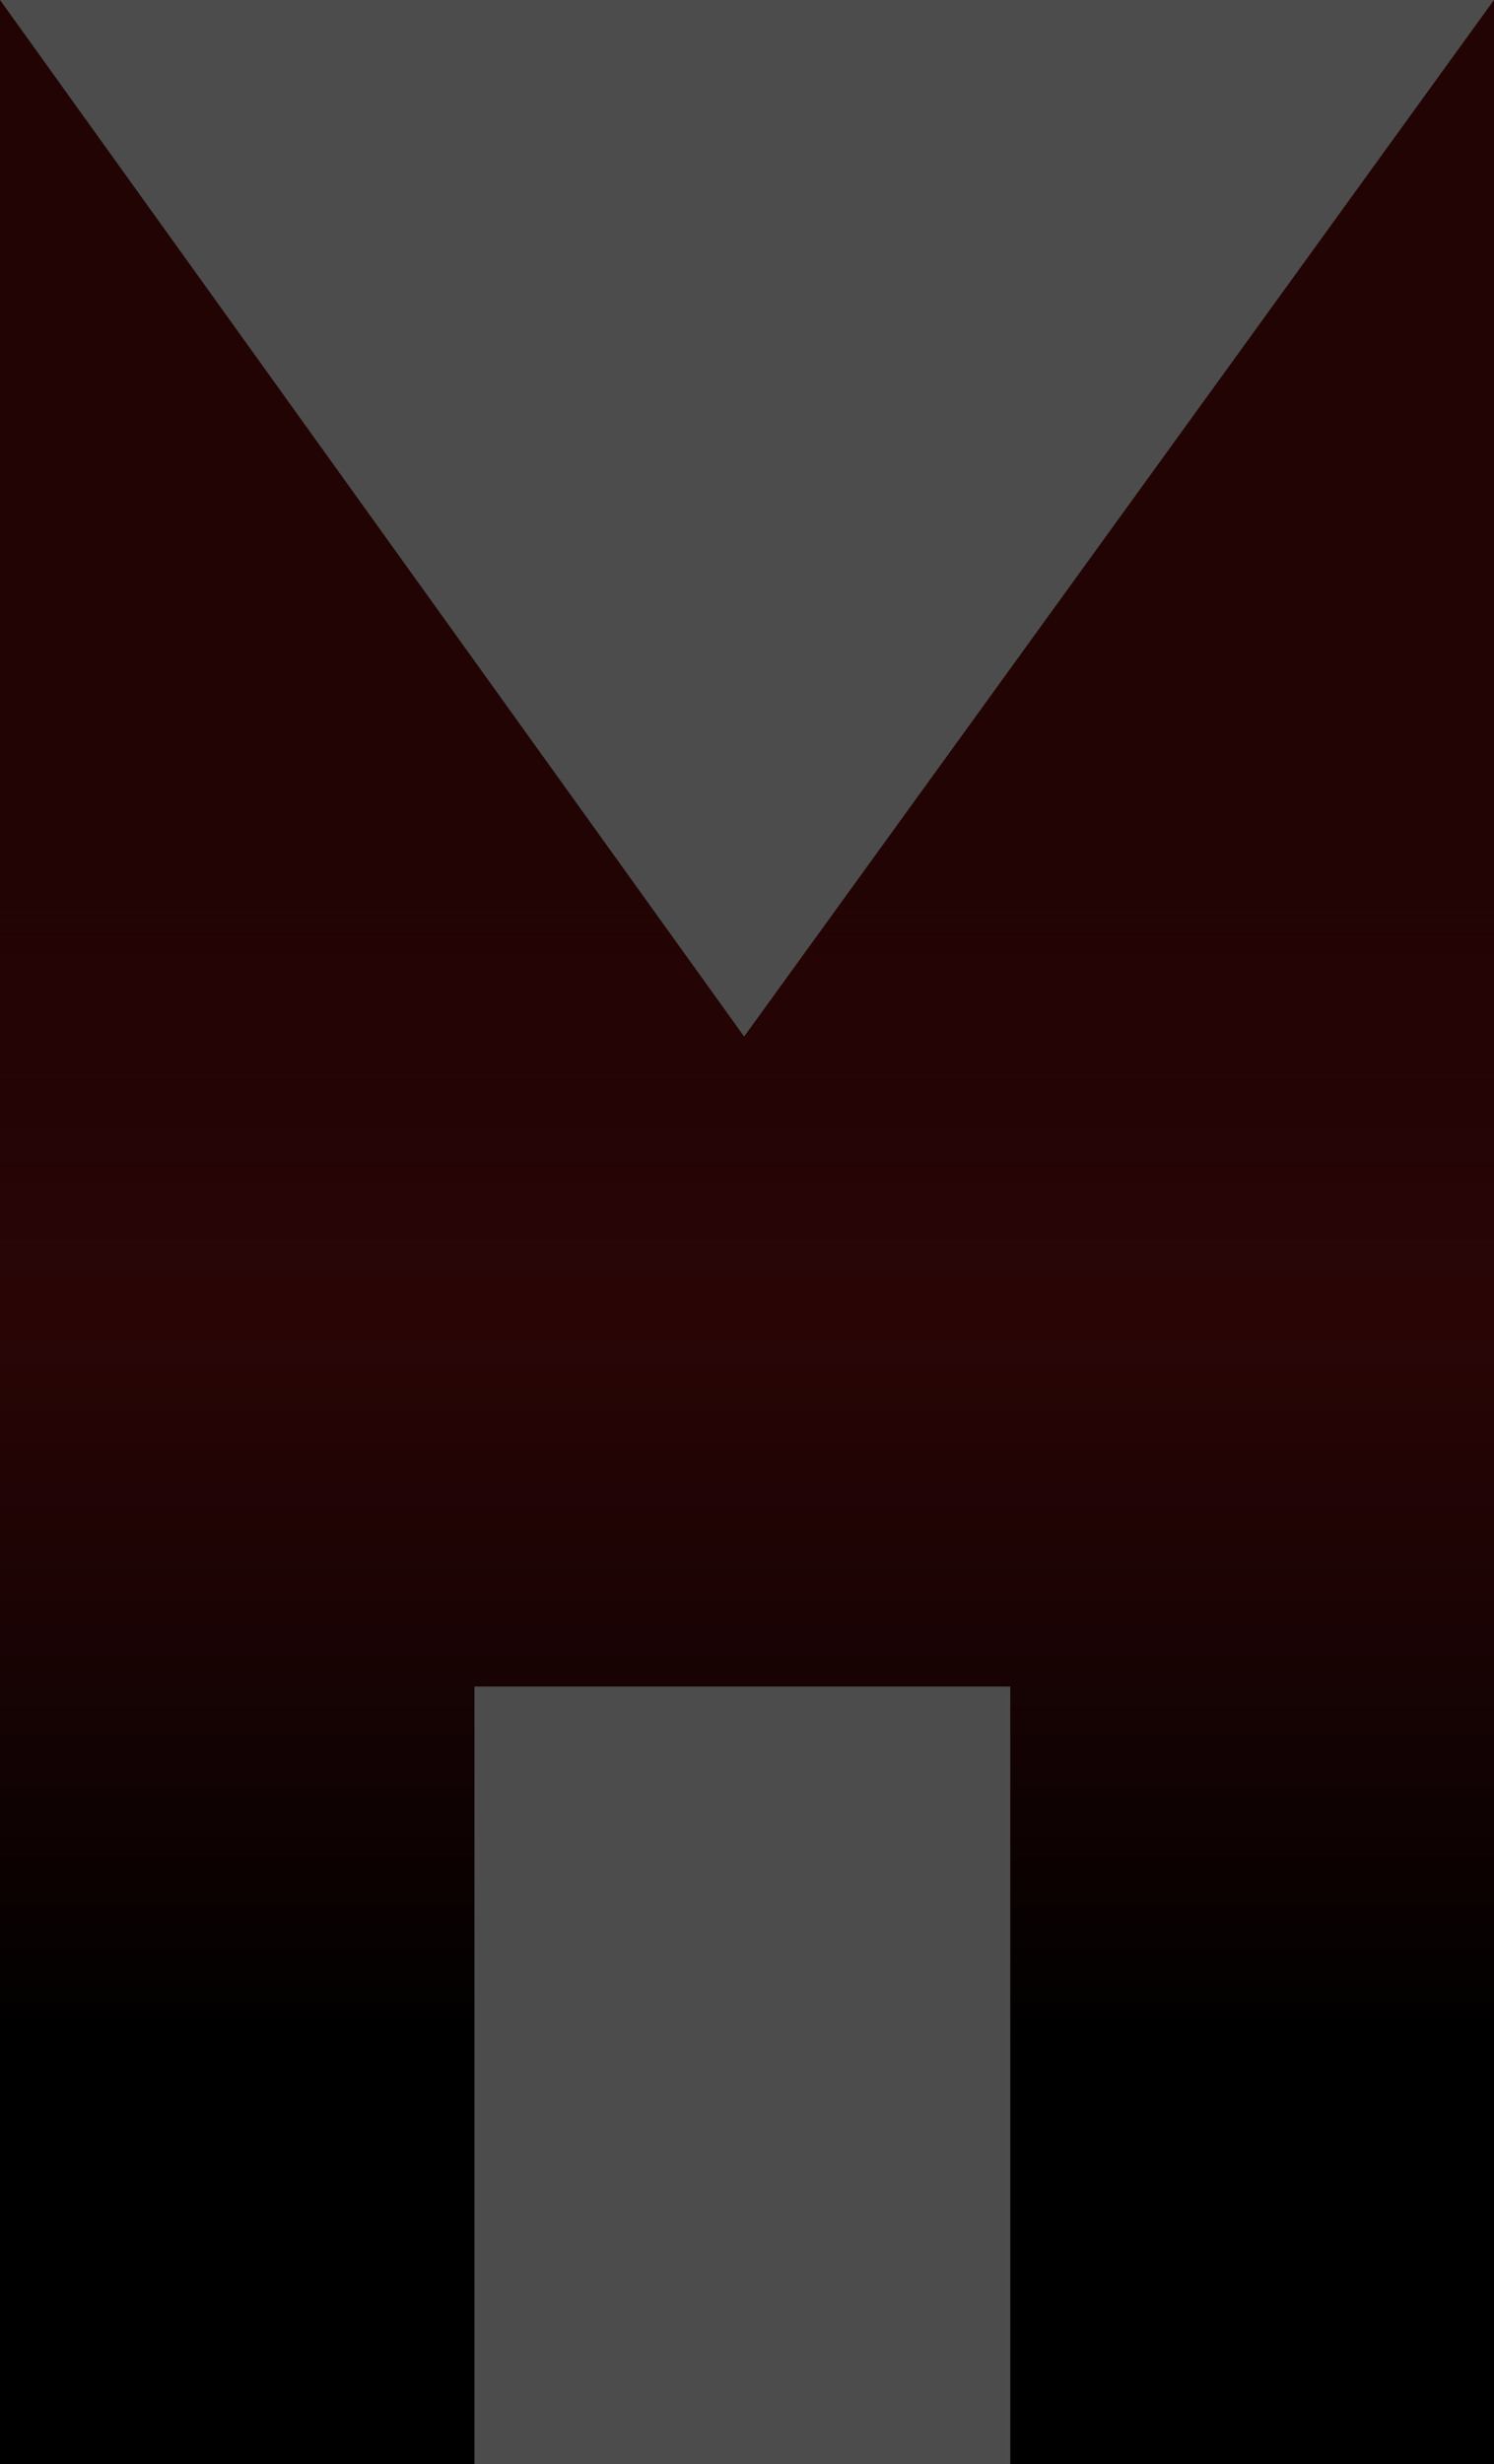 <?xml version="1.0" encoding="UTF-8"?>
<svg width="375px" height="618px" viewBox="0 0 375 618" version="1.1" xmlns="http://www.w3.org/2000/svg" xmlns:xlink="http://www.w3.org/1999/xlink">
    <!-- Generator: Sketch 63.1 (92452) - https://sketch.com -->
    <title>Background</title>
    <desc>Created with Sketch.</desc>
    <defs>
        <linearGradient x1="50%" y1="83.168%" x2="50%" y2="34.035%" id="linearGradient-1">
            <stop stop-color="#000000" offset="0%"></stop>
            <stop stop-color="#620C0E" stop-opacity="0.706" offset="59.982%"></stop>
            <stop stop-color="#000000" stop-opacity="0.5" offset="100%"></stop>
        </linearGradient>
        <path d="M0,0 L186.78,260 L375,0 L375,618 L253.606,618 L253.606,423 C163.926,423 119.086,423 119.086,423 C119.086,423 119.086,488 119.086,618 L0,618 L0,0 Z" id="path-2"></path>
    </defs>
    <g id="Characters" stroke="none" stroke-width="1" fill="none" fill-rule="evenodd">
        <g transform="translate(0, -49)" id="Background">
            <g transform="translate(0, 49)">
                <g id="Rectangle">
                    <use fill="#ED1D23" xlink:href="#path-2"></use>
                    <use fill="url(#linearGradient-1)" xlink:href="#path-2"></use>
                </g>
                <rect id="Rectangle" fill-opacity="0.7" fill="#000000" x="0" y="0" width="375" height="618"></rect>
            </g>
        </g>
    </g>
</svg>